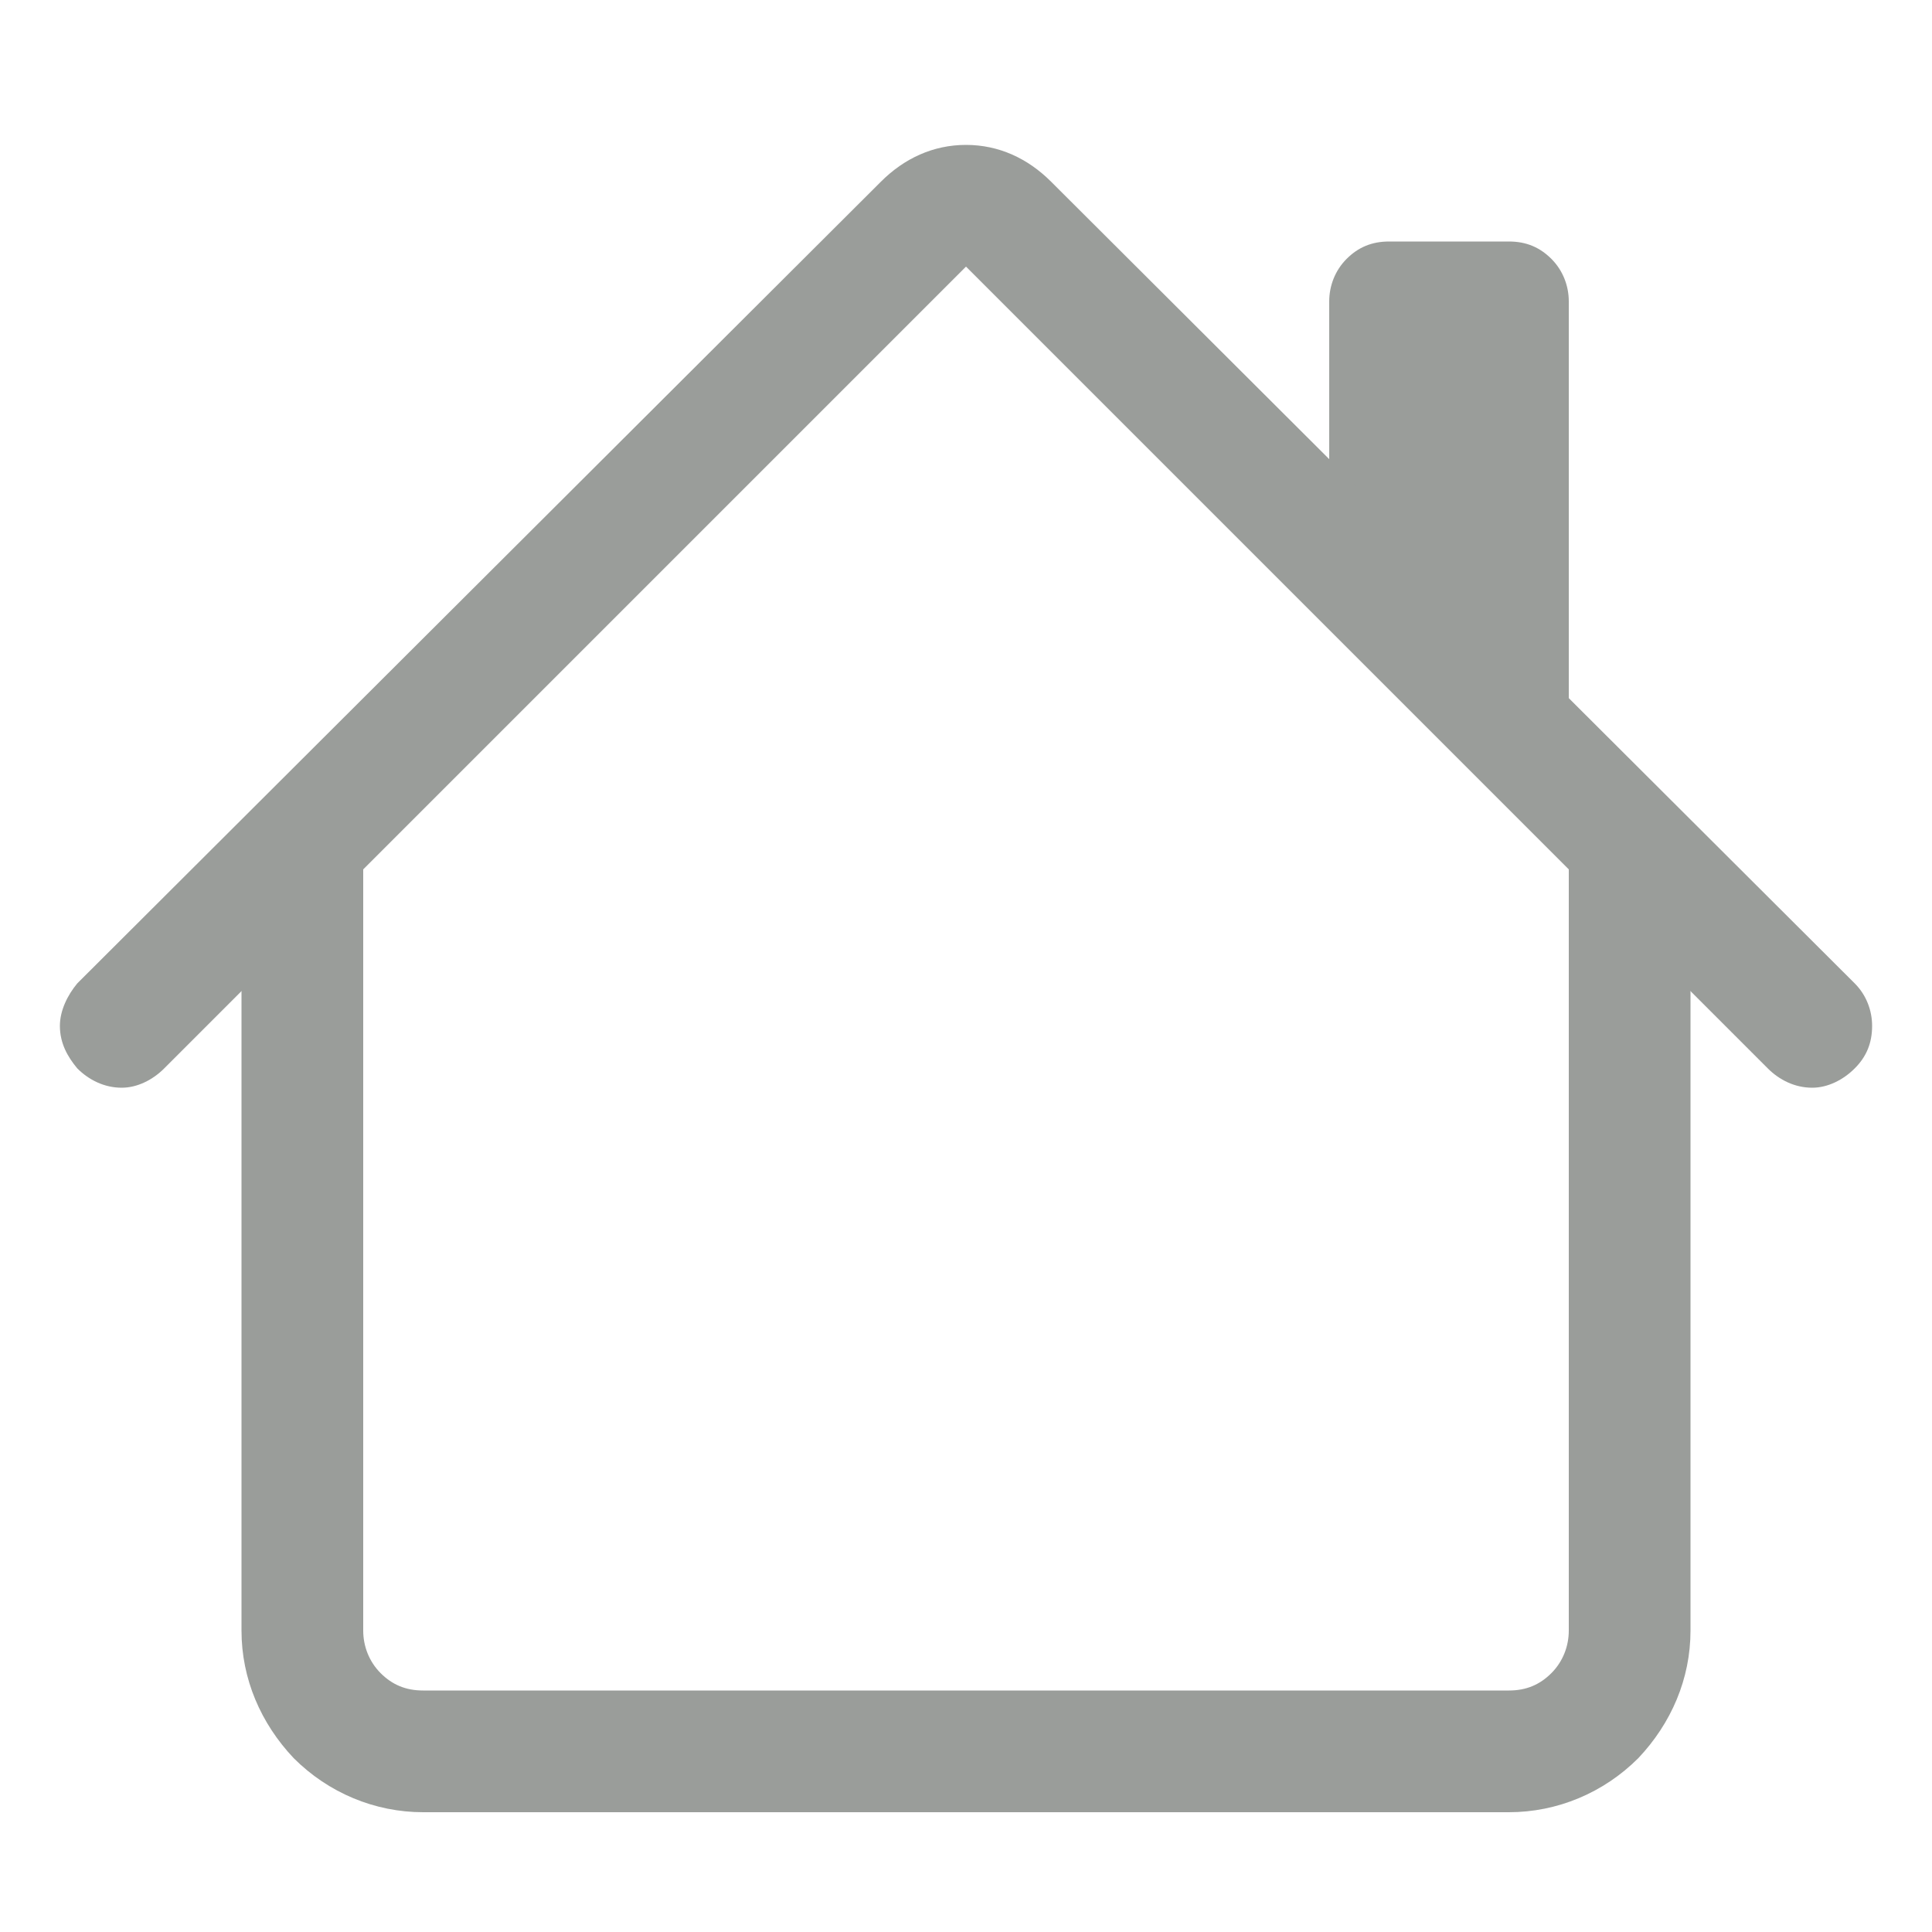 <svg width="1" height="1" viewBox="0 0 1 1" fill="none" xmlns="http://www.w3.org/2000/svg">
<path fill-rule="evenodd" clip-rule="evenodd" d="M0.125 0.844V0.438H0.188V0.844C0.188 0.852 0.191 0.86 0.197 0.866C0.203 0.872 0.21 0.875 0.219 0.875H0.781C0.79 0.875 0.797 0.872 0.803 0.866C0.809 0.86 0.812 0.852 0.812 0.844V0.438H0.875V0.844C0.875 0.869 0.865 0.892 0.848 0.91C0.83 0.928 0.806 0.938 0.781 0.938H0.219C0.194 0.938 0.17 0.928 0.152 0.91C0.135 0.892 0.125 0.869 0.125 0.844ZM0.812 0.156V0.375L0.688 0.25V0.156C0.688 0.148 0.691 0.14 0.697 0.134C0.703 0.128 0.71 0.125 0.719 0.125H0.781C0.79 0.125 0.797 0.128 0.803 0.134C0.809 0.14 0.812 0.148 0.812 0.156Z" fill="#9A9D9A"/>
<path fill-rule="evenodd" clip-rule="evenodd" d="M0.456 0.094C0.468 0.082 0.483 0.075 0.5 0.075C0.517 0.075 0.532 0.082 0.544 0.094L0.96 0.509C0.966 0.515 0.969 0.523 0.969 0.531C0.969 0.54 0.966 0.547 0.96 0.553C0.954 0.559 0.946 0.563 0.938 0.563C0.929 0.563 0.921 0.559 0.915 0.553L0.5 0.138L0.085 0.553C0.079 0.559 0.071 0.563 0.063 0.563C0.054 0.563 0.046 0.559 0.04 0.553C0.035 0.547 0.031 0.54 0.031 0.531C0.031 0.523 0.035 0.515 0.04 0.509L0.456 0.094Z" fill="#9A9D9A"/>
</svg>
